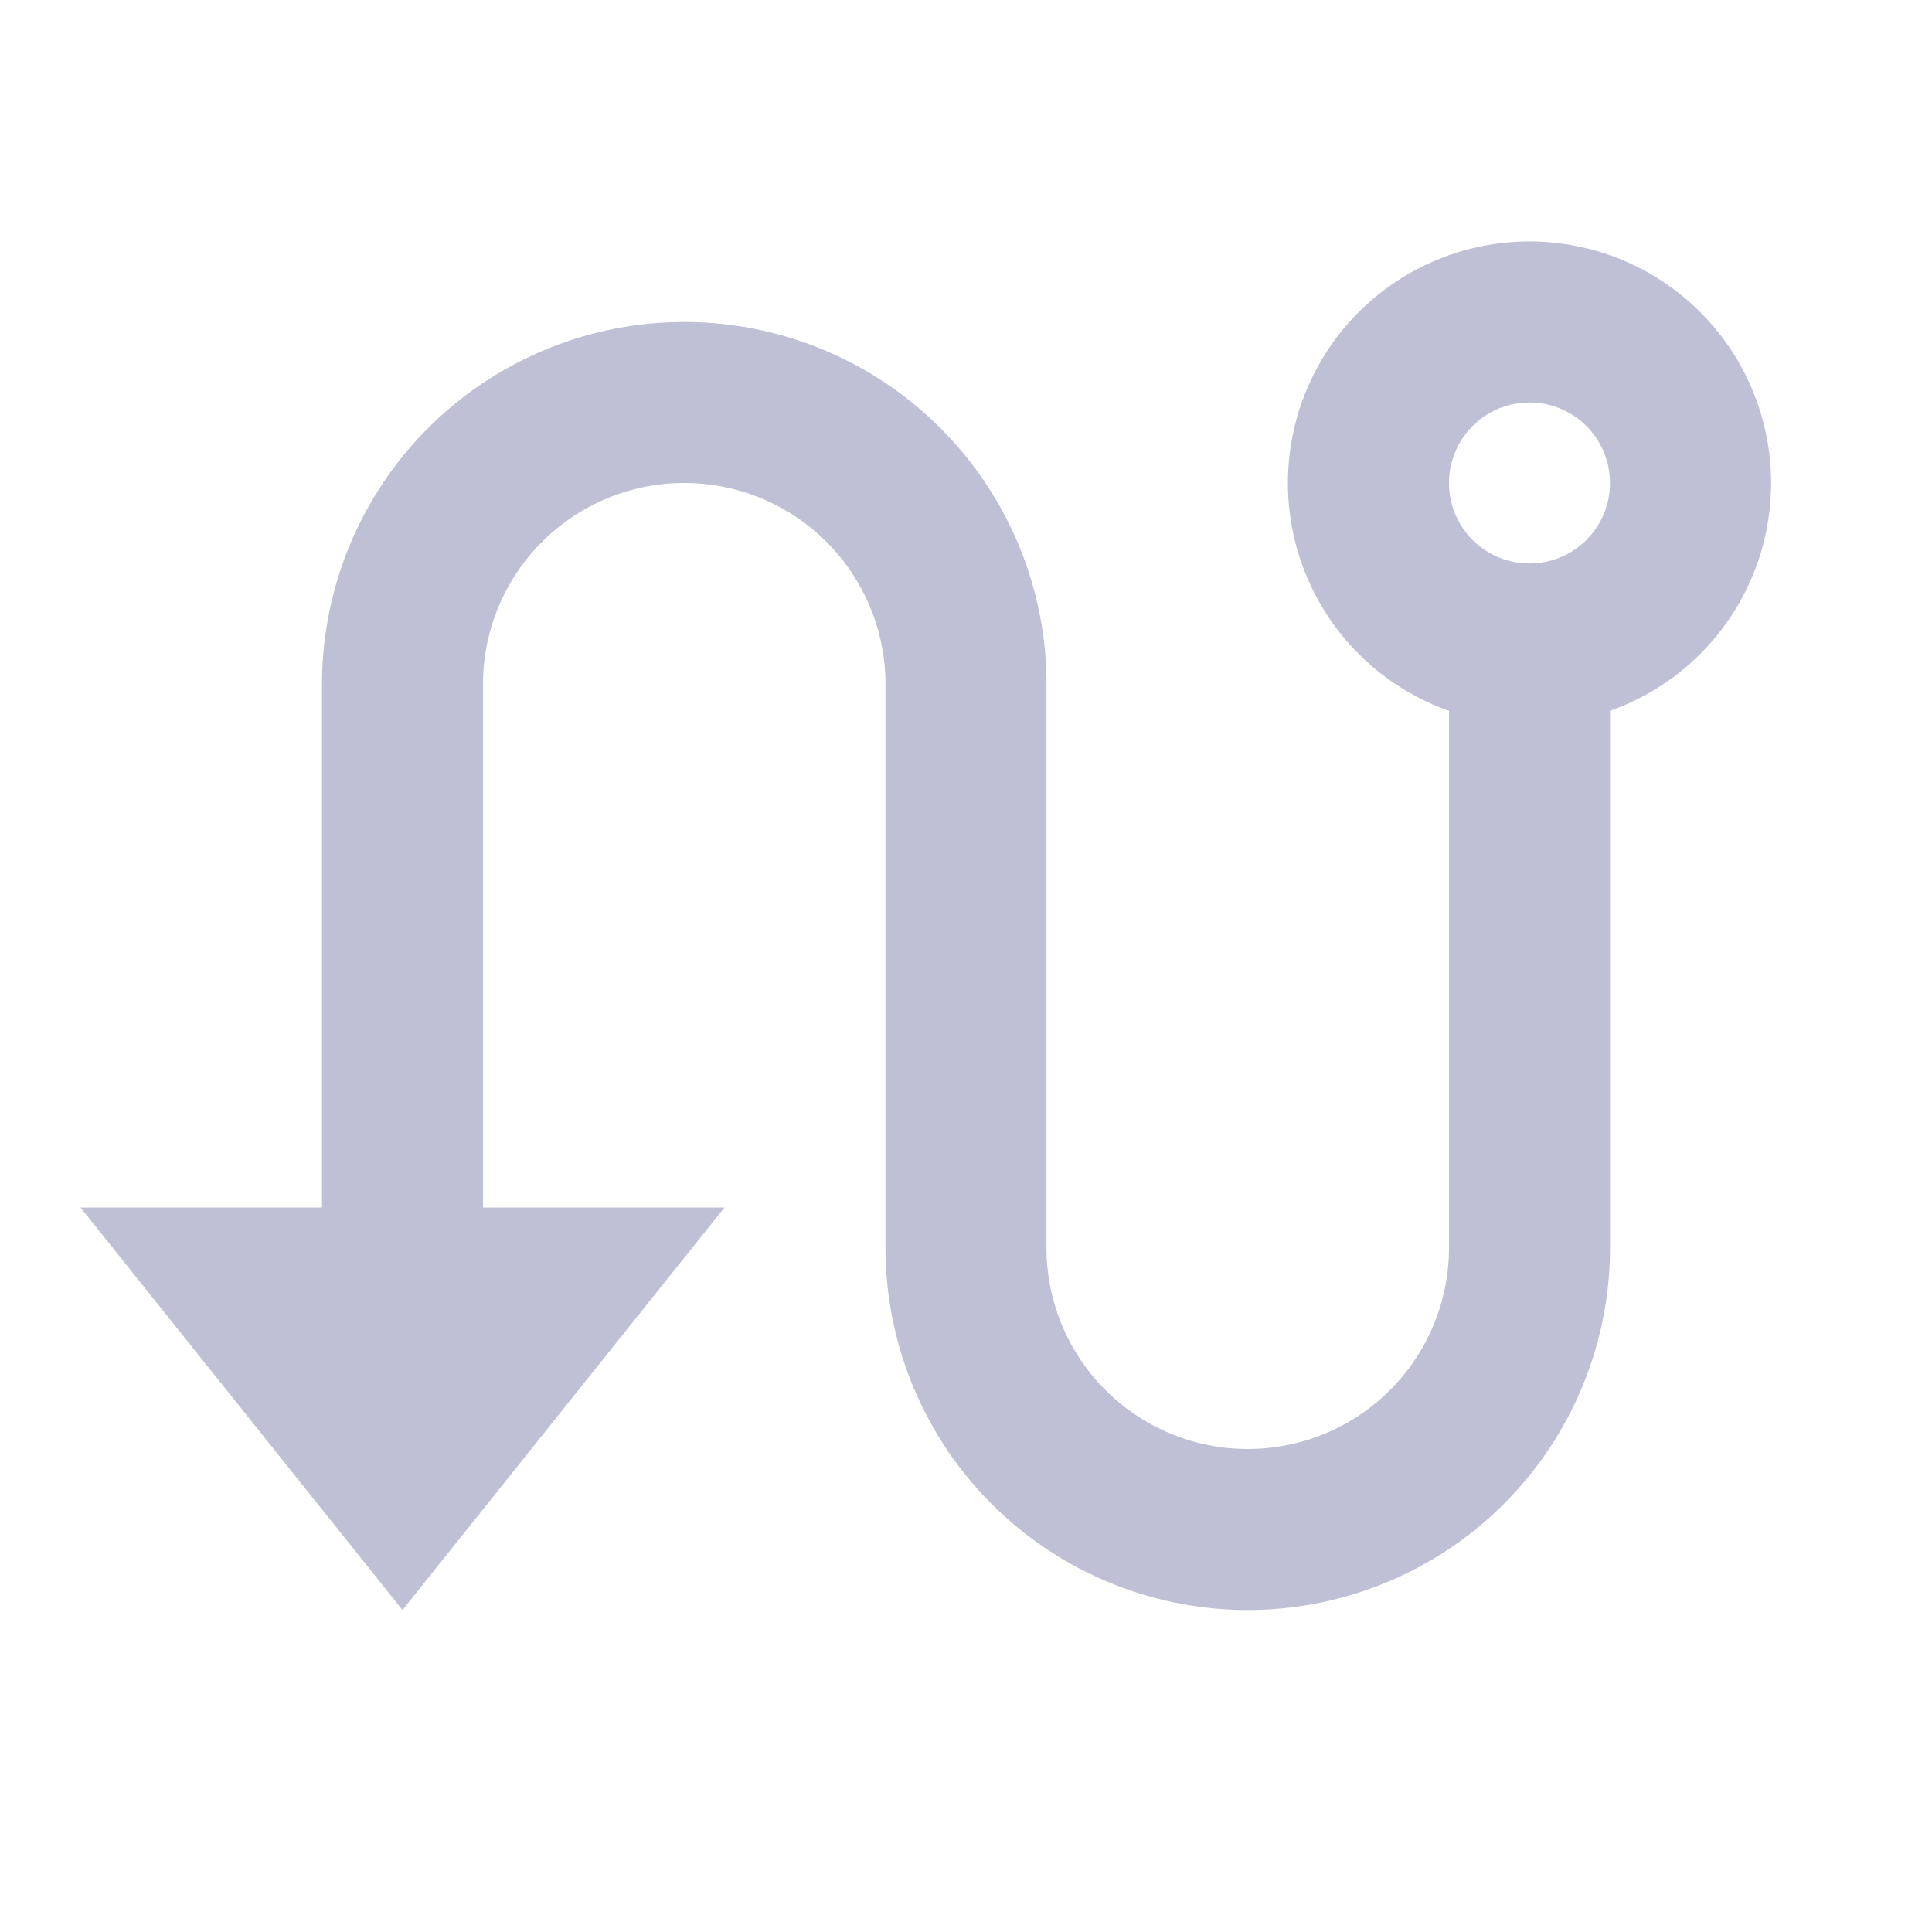 <svg width="24" height="24" viewBox="0 0 24 24" fill="none" xmlns="http://www.w3.org/2000/svg"><path d="M4 15V8.5a4.5 4.5 0 0 1 9 0v7a2.5 2.5 0 0 0 5 0V8.83a3.001 3.001 0 1 1 2 0v6.67a4.5 4.5 0 1 1-9 0v-7a2.5 2.5 0 0 0-5 0V15h3l-4 5-4-5h3Zm15-8a1 1 0 1 0 0-2 1 1 0 0 0 0 2Z" fill="#A5A5C5" opacity=".7"/></svg>